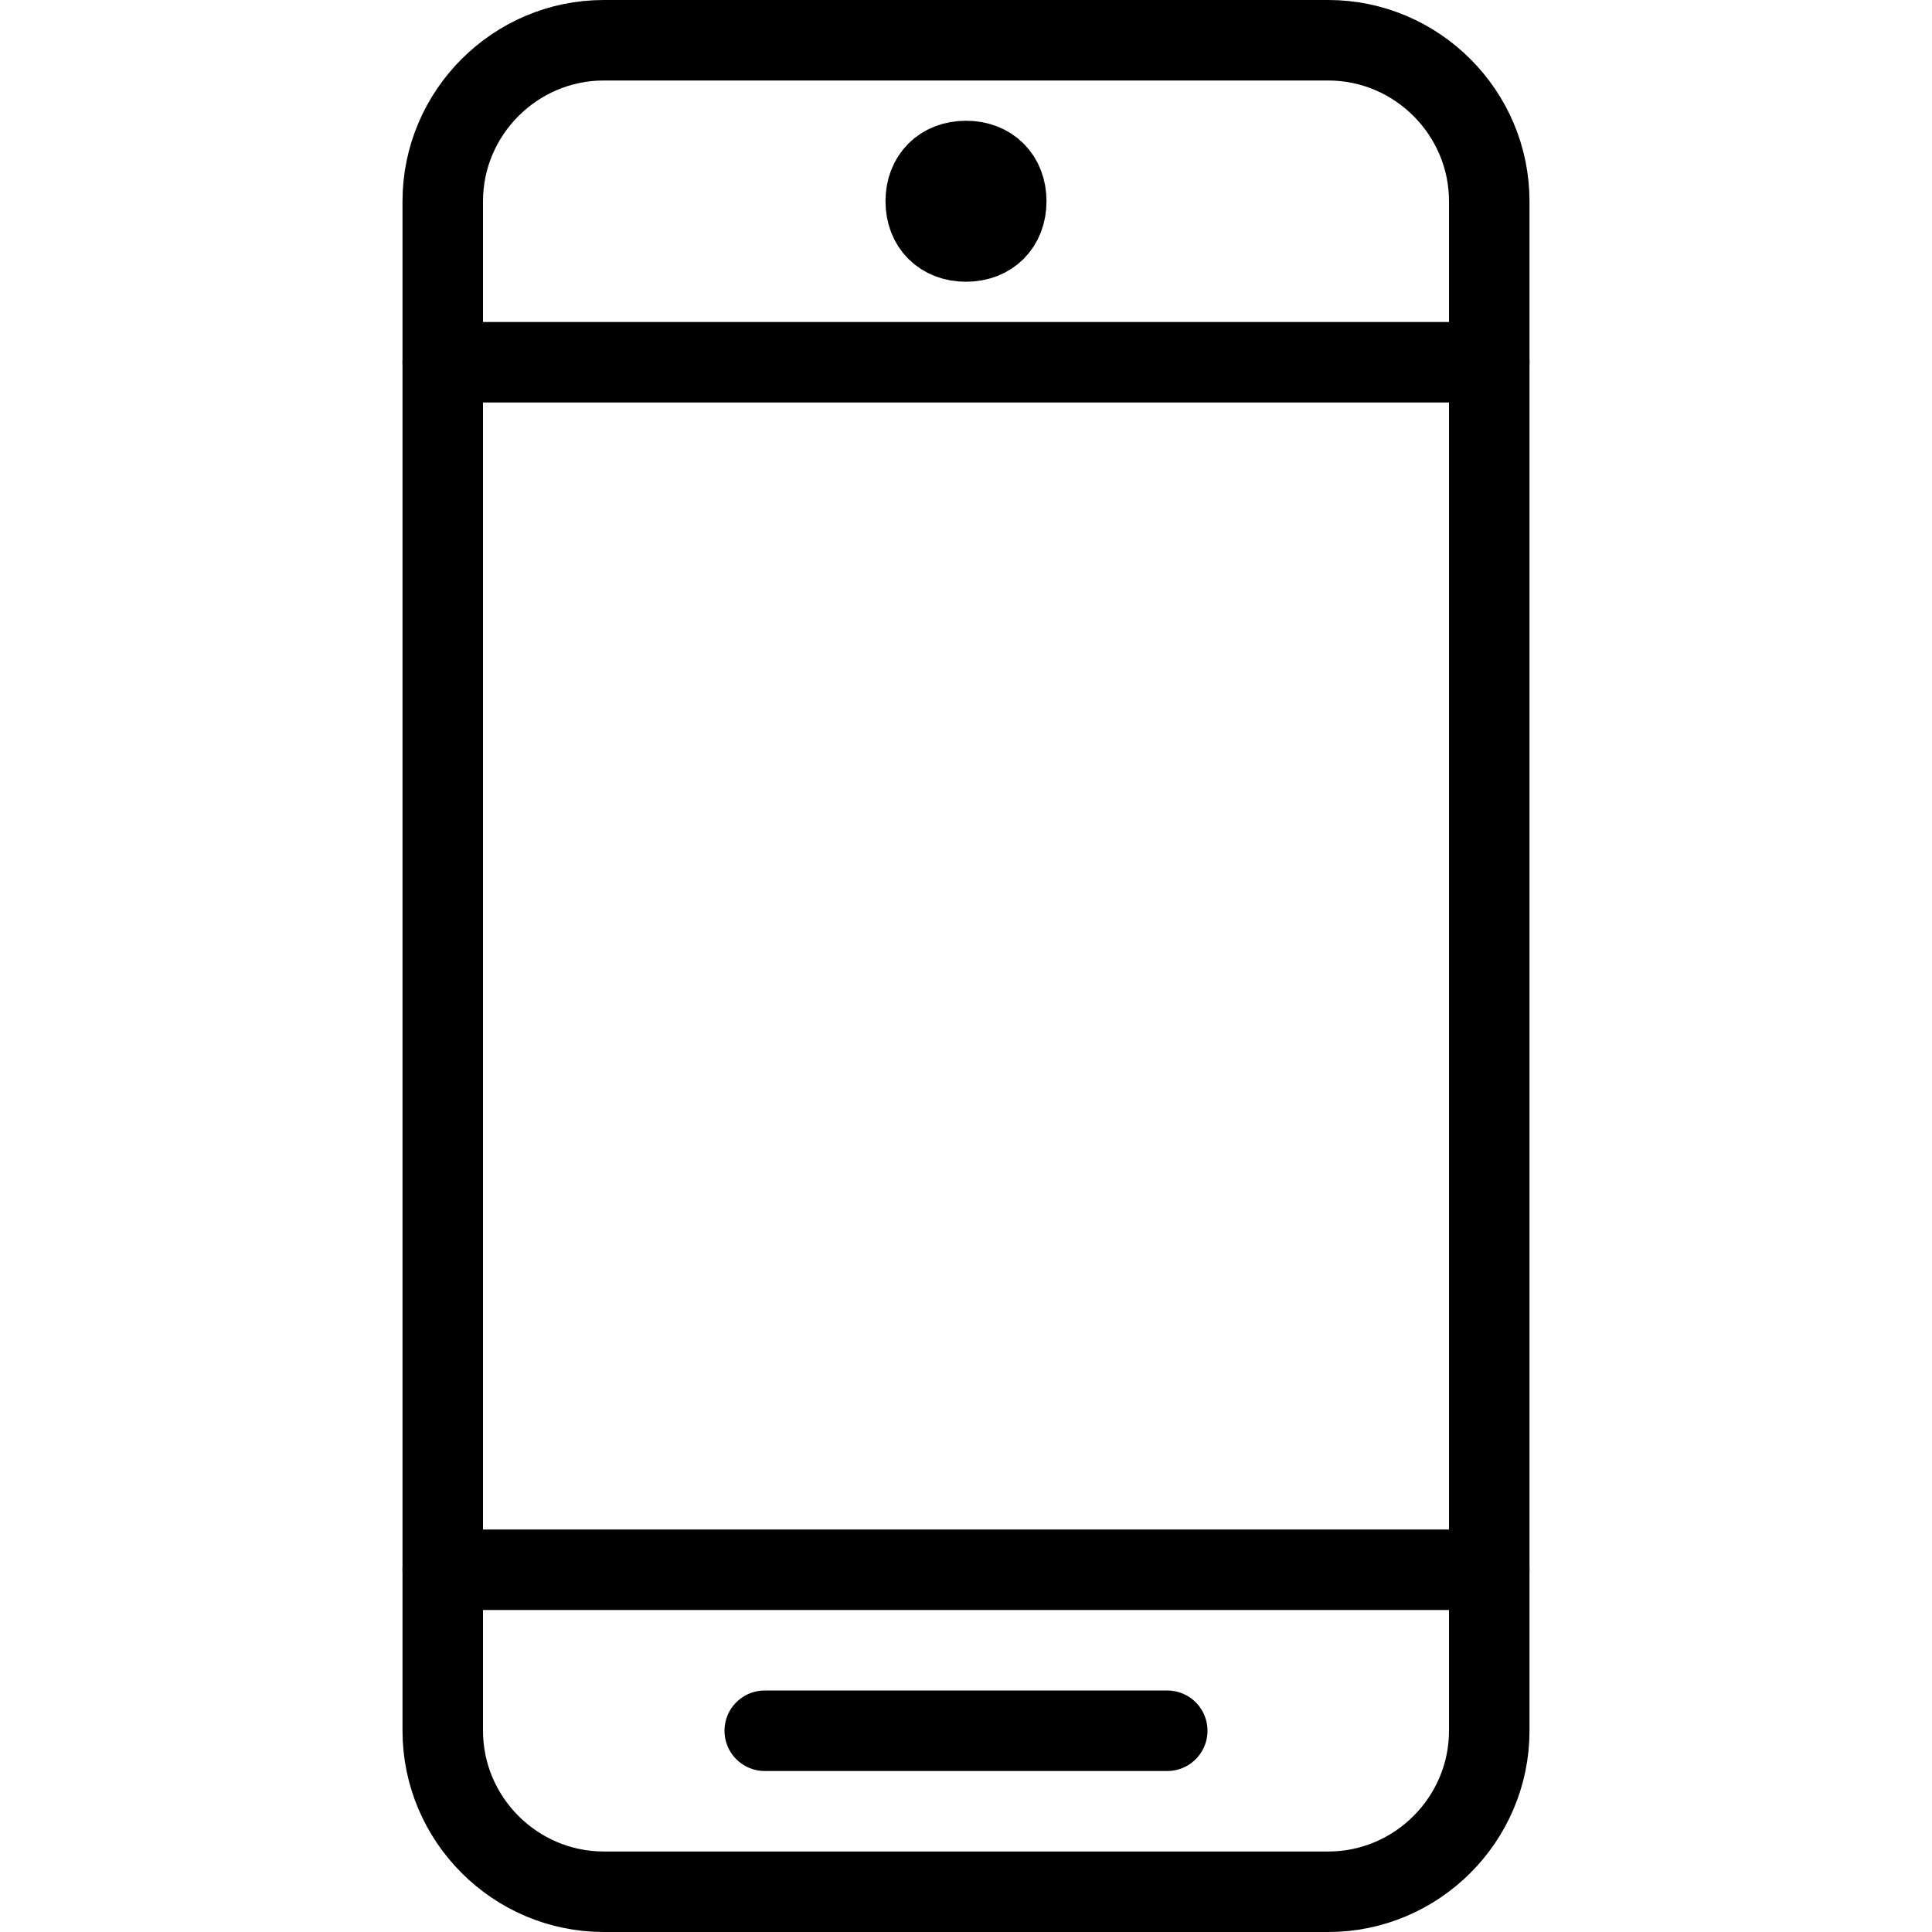 <?xml version="1.0" encoding="utf-8"?>
<!-- Generator: Adobe Illustrator 19.2.0, SVG Export Plug-In . SVG Version: 6.00 Build 0)  -->
<svg version="1.1" id="Layer_1" xmlns="http://www.w3.org/2000/svg" xmlns:xlink="http://www.w3.org/1999/xlink" x="0px" y="0px"
	 viewBox="0 0 24 24" style="enable-background:new 0 0 24 24;" xml:space="preserve">
<style type="text/css">
	.st0{display:none;}
	.st1{display:inline;}
	.st2{fill:none;stroke:#000000;stroke-linecap:round;stroke-linejoin:round;stroke-miterlimit:10;}
	.st3{fill:none;stroke:#000000;stroke-linejoin:round;stroke-miterlimit:10;}
</style>
<g id="Filled_Icons" class="st0">
	<g class="st1">
		<rect x="5" y="5" width="14" height="14"/>
		<path d="M19,4V2.5C19,1.1,17.9,0,16.5,0h-9C6.1,0,5,1.1,5,2.5V4H19z M12,1.5c0.6,0,1,0.4,1,1c0,0.6-0.4,1-1,1c-0.6,0-1-0.4-1-1
			C11,1.9,11.4,1.5,12,1.5z"/>
		<path d="M5,20v1.5C5,22.9,6.1,24,7.5,24h9c1.4,0,2.5-1.1,2.5-2.5V20H5z M14.5,22h-5C9.2,22,9,21.8,9,21.5C9,21.2,9.2,21,9.5,21h5
			c0.3,0,0.5,0.2,0.5,0.5C15,21.8,14.8,22,14.5,22z"/>
	</g>
</g>
<g id="Outline_Icons">
	<g>
		<path class="st2" d="M5.5,2.5c0-1.1,0.9-2,2-2h9c1.1,0,2,0.9,2,2v19c0,1.1-0.9,2-2,2h-9c-1.1,0-2-0.9-2-2V2.5z"/>
		<line class="st2" x1="5.5" y1="4.5" x2="18.5" y2="4.5"/>
		<line class="st2" x1="5.5" y1="19.5" x2="18.5" y2="19.5"/>
		<line class="st2" x1="14.5" y1="21.5" x2="9.5" y2="21.5"/>
		<path class="st3" d="M12,2c0.3,0,0.5,0.2,0.5,0.5l0,0C12.5,2.8,12.3,3,12,3l0,0c-0.3,0-0.5-0.2-0.5-0.5l0,0C11.5,2.2,11.7,2,12,2
			L12,2z"/>
	</g>
</g>
</svg>

